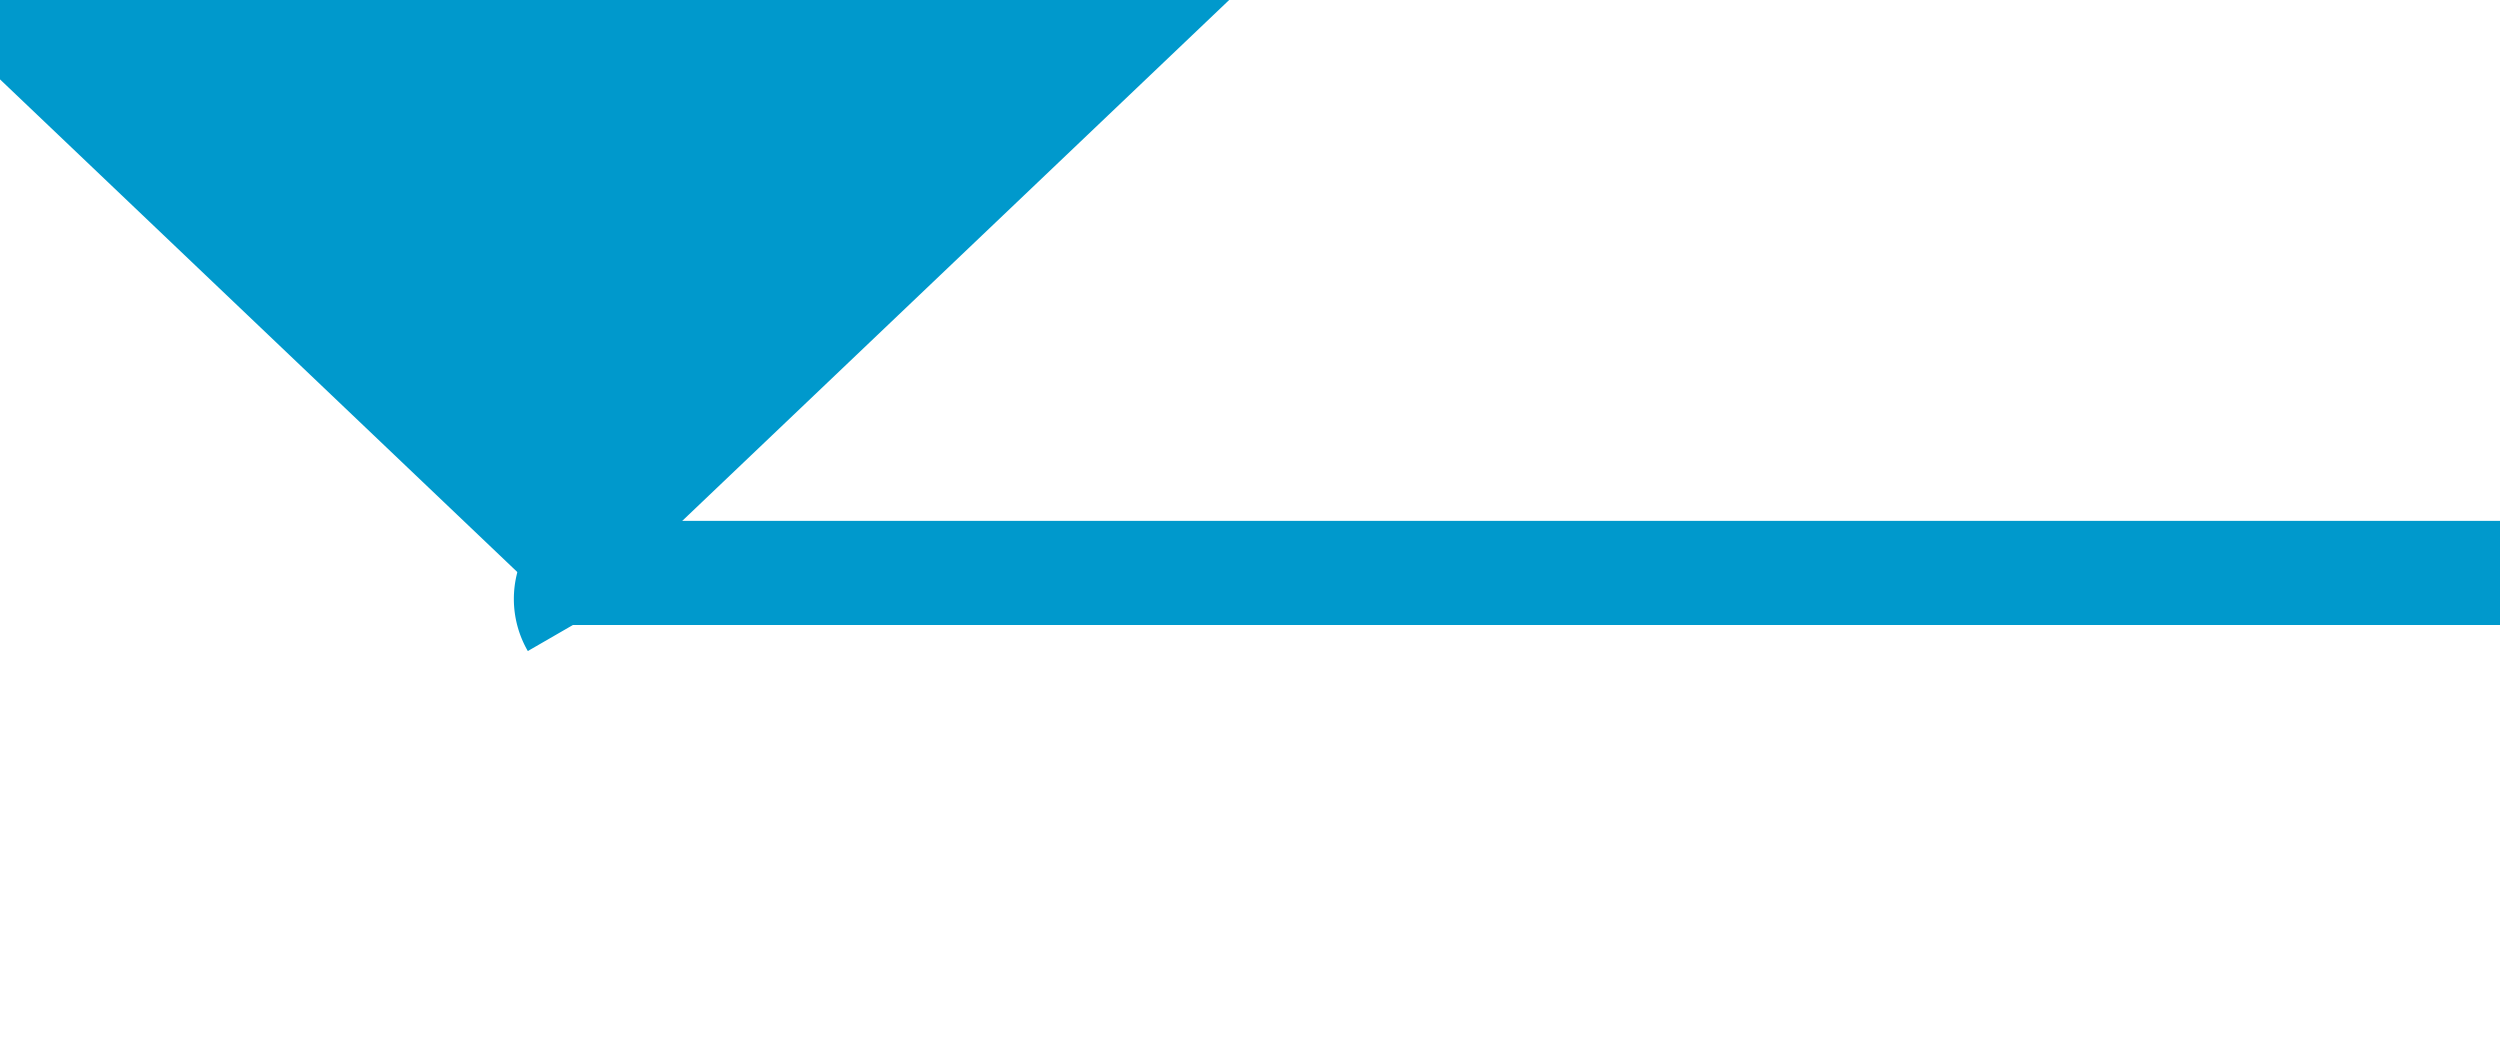 ﻿<?xml version="1.0" encoding="utf-8"?>
<svg version="1.1" xmlns:xlink="http://www.w3.org/1999/xlink" width="24px" height="10px" preserveAspectRatio="xMinYMid meet" viewBox="509 378  24 8" xmlns="http://www.w3.org/2000/svg">
  <path d="M 533 382.5  L 514.5 382.5  A 0.5 0.5 0 0 0 514.5 383 " stroke-width="1" stroke="#0099cc" fill="none" />
  <path d="M 508.2 377  L 514.5 383  L 520.8 377  L 508.2 377  Z " fill-rule="nonzero" fill="#0099cc" stroke="none" />
</svg>
